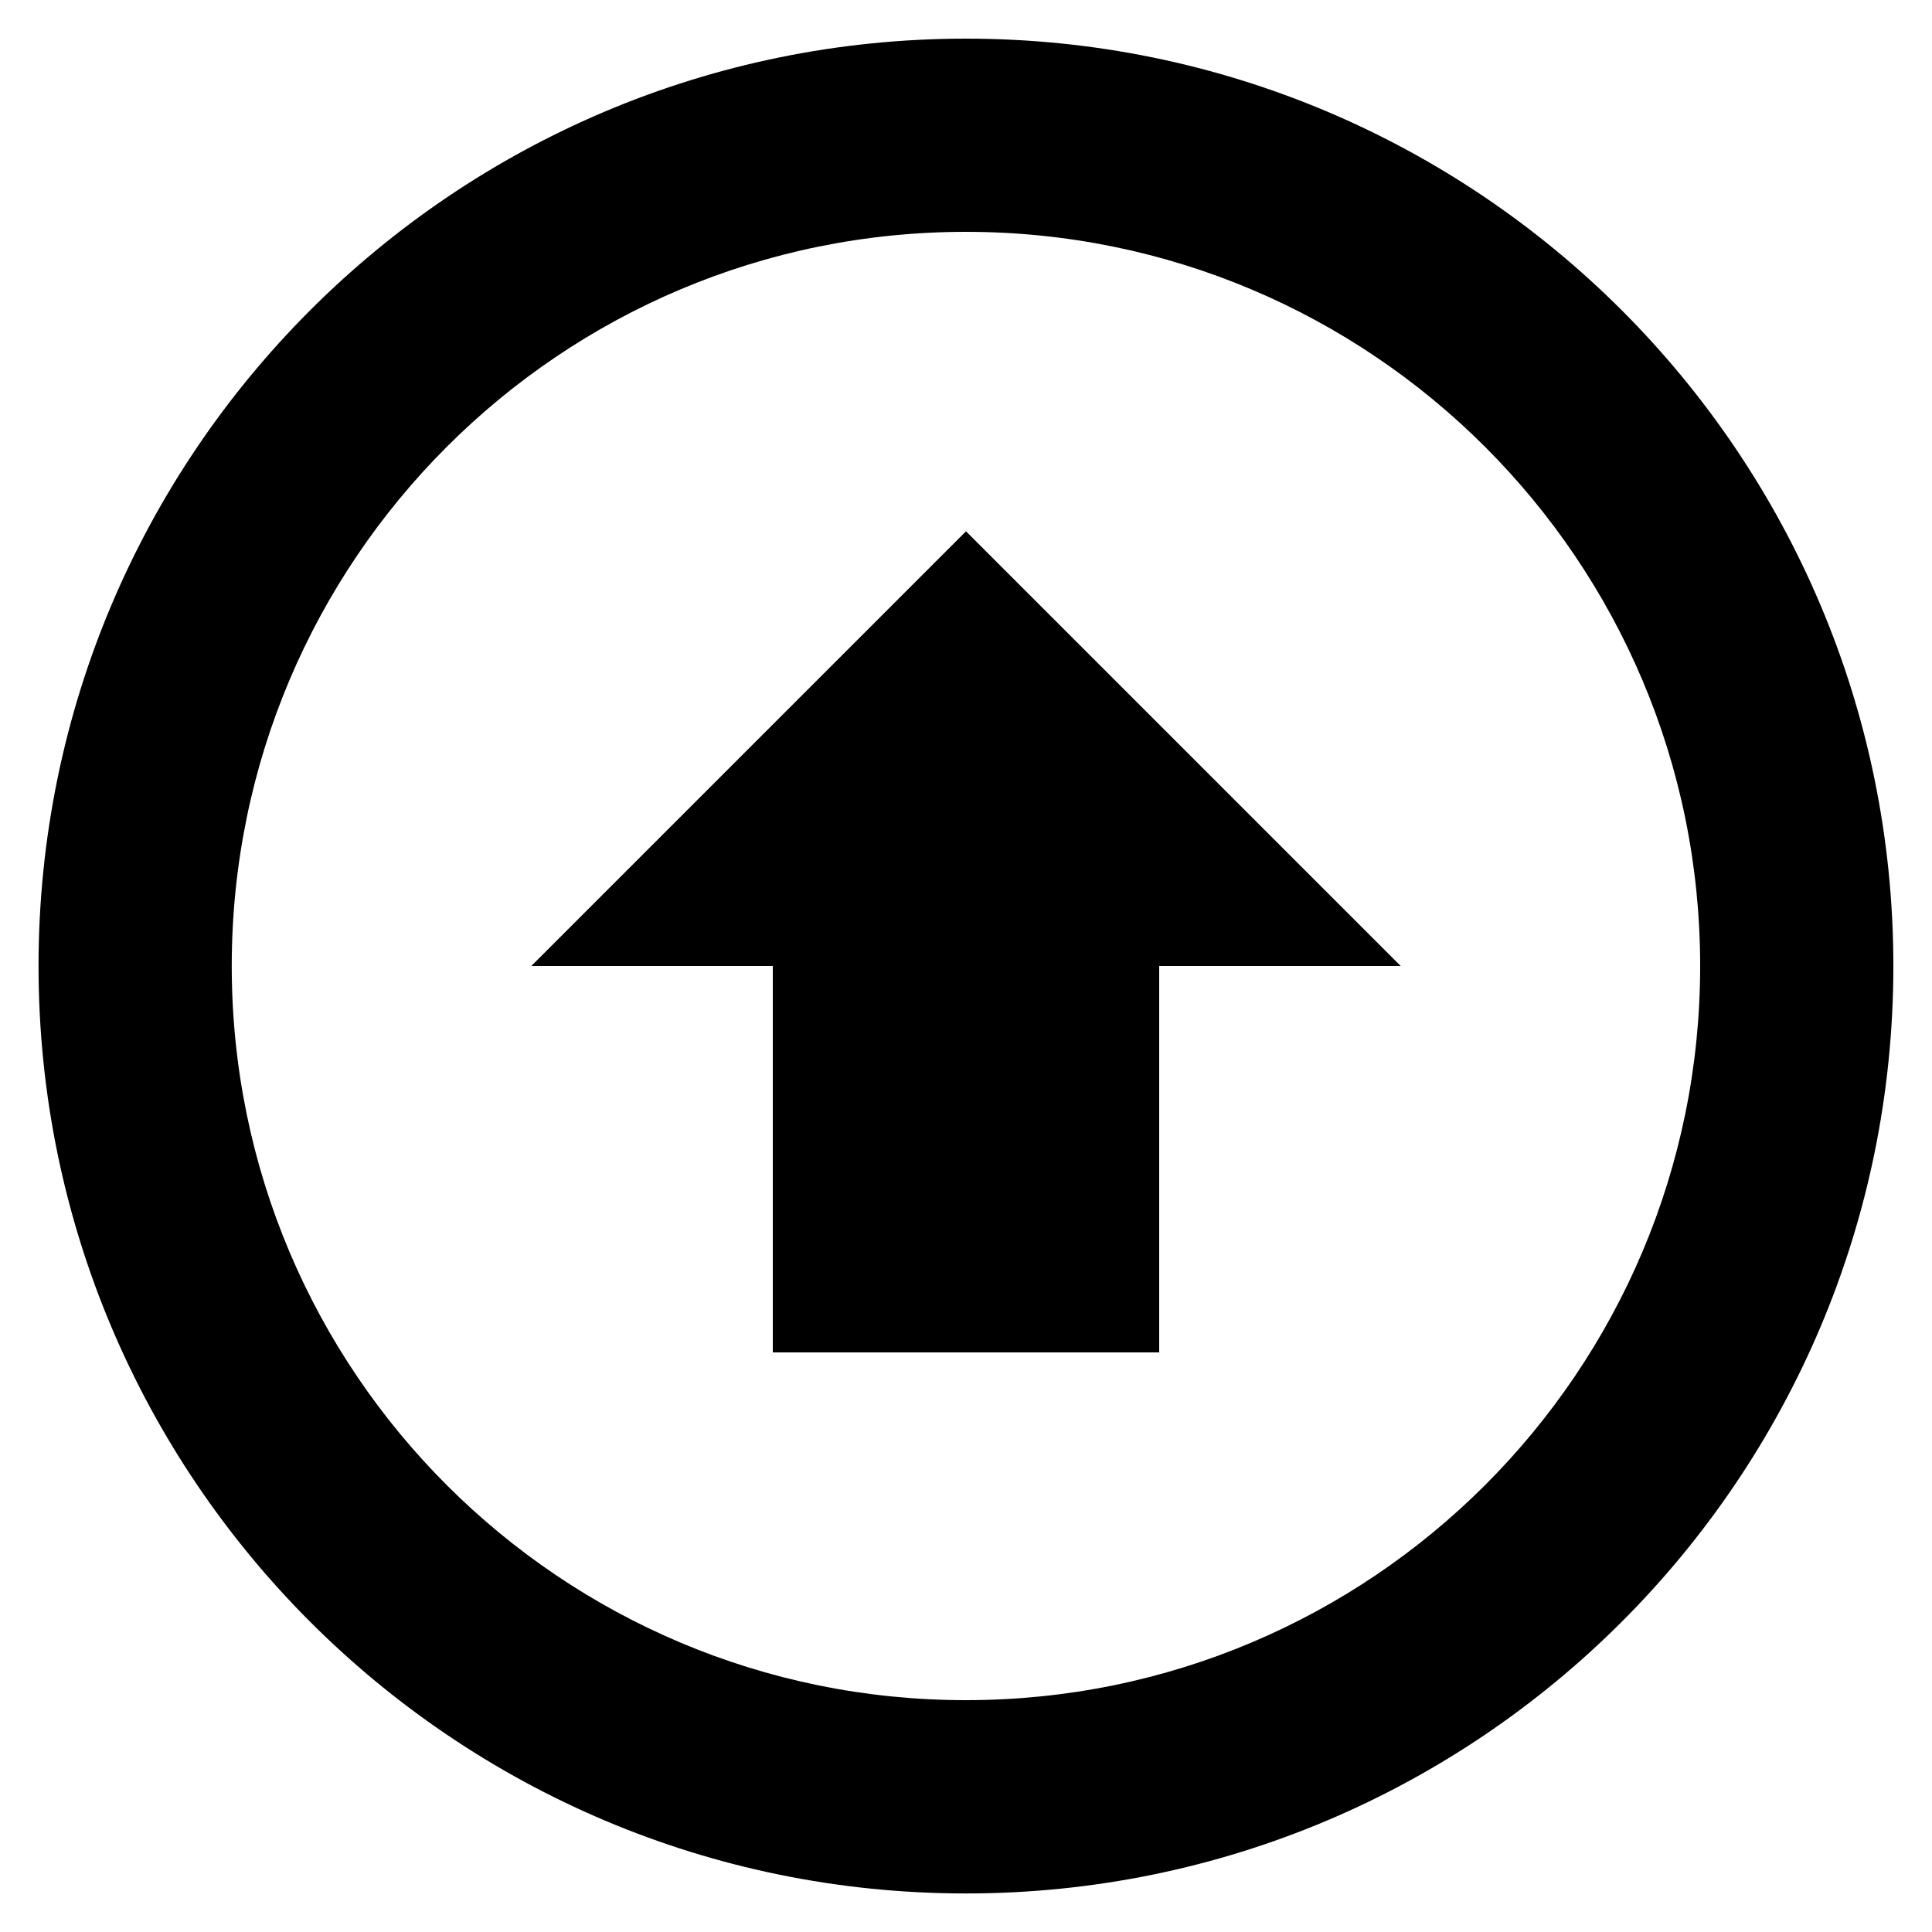 <?xml version="1.0" encoding="utf-8"?>

<!DOCTYPE svg PUBLIC "-//W3C//DTD SVG 1.1//EN" "http://www.w3.org/Graphics/SVG/1.1/DTD/svg11.dtd">
<svg version="1.1" xmlns="http://www.w3.org/2000/svg" xmlns:xlink="http://www.w3.org/1999/xlink" width="20" height="20" viewBox="0 0 20 20">
<path d="M10 0.4c-5.303 0-9.601 4.298-9.601 9.6 0 5.303 4.298 9.601 9.601 9.601 5.301 0 9.6-4.298 9.6-9.601s-4.299-9.6-9.6-9.6zM9.999 17.6c-4.197 0-7.6-3.402-7.6-7.6s3.402-7.6 7.6-7.6 7.601 3.403 7.601 7.6-3.404 7.6-7.601 7.6zM10 5.5l4.5 4.5h-2.5v4h-4v-4h-2.5l4.5-4.5z"></path>
</svg>
